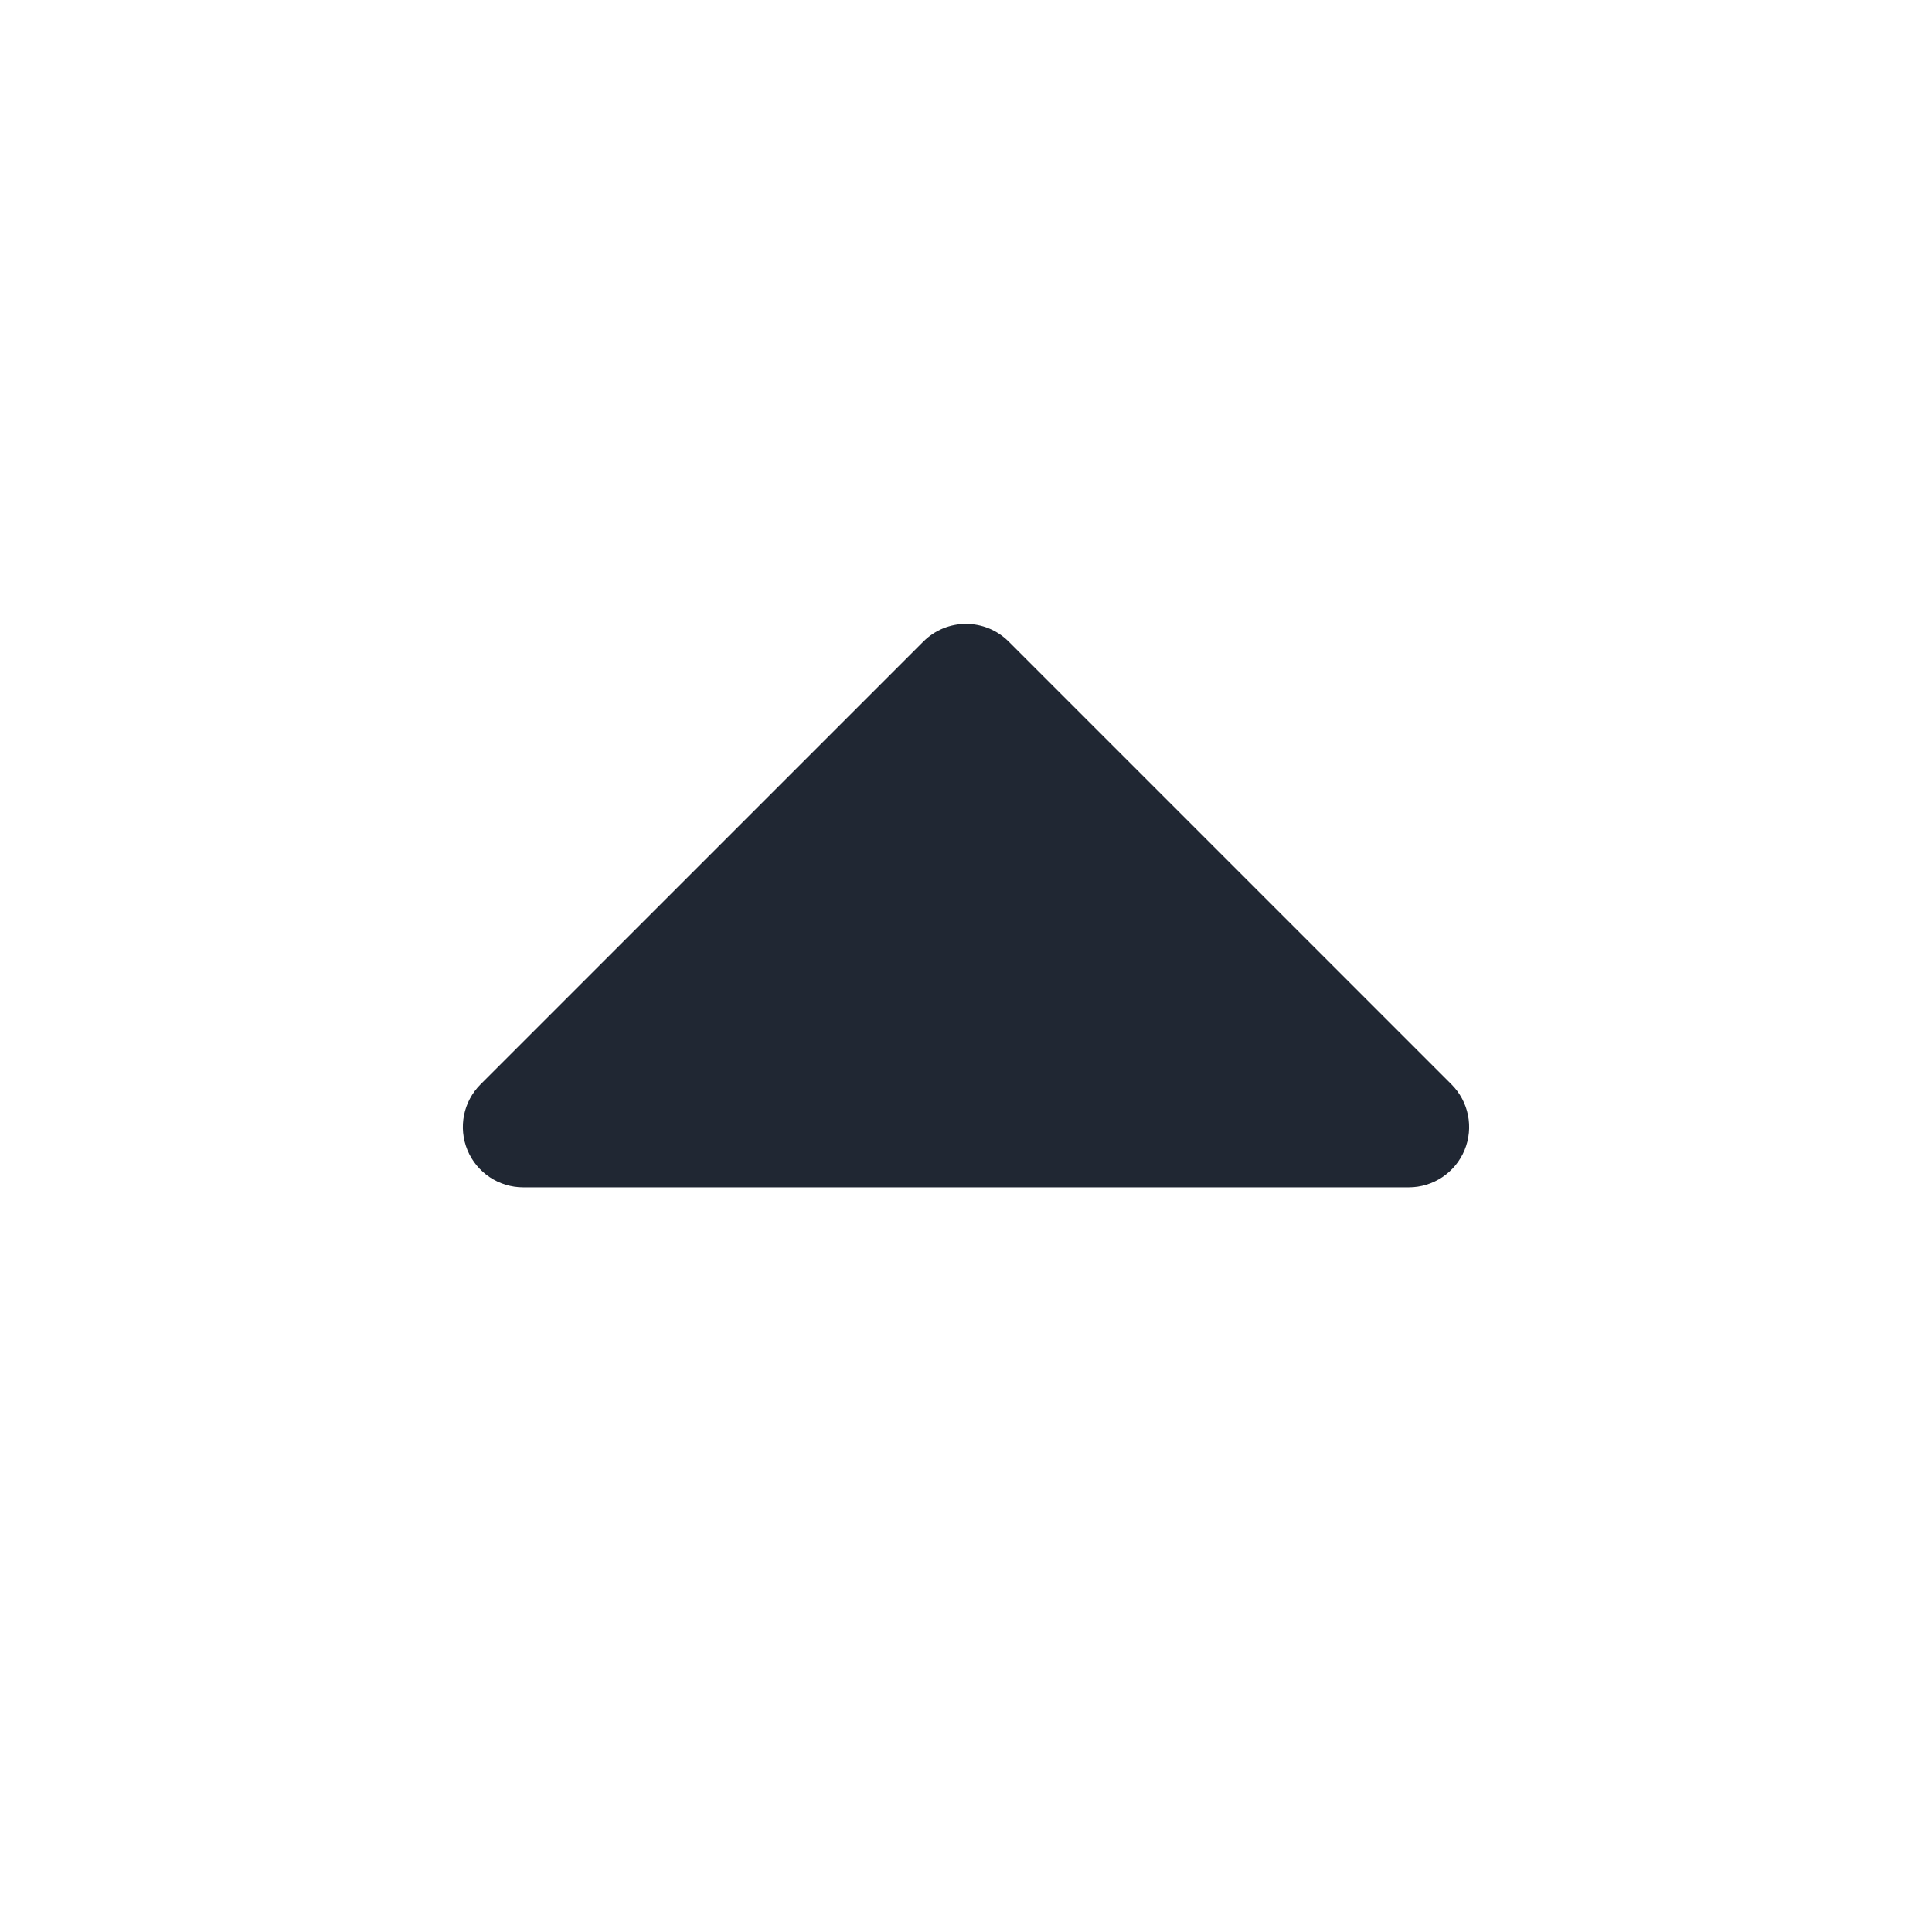 <svg width="24" height="24" viewBox="0 0 24 24" fill="none" xmlns="http://www.w3.org/2000/svg">
<path fill-rule="evenodd" clip-rule="evenodd" d="M11.47 7.97C11.763 7.677 12.237 7.677 12.53 7.97L18.03 13.47C18.245 13.684 18.309 14.007 18.193 14.287C18.077 14.567 17.803 14.75 17.5 14.75H6.5C6.197 14.75 5.923 14.567 5.807 14.287C5.691 14.007 5.755 13.684 5.97 13.47L11.47 7.97Z" fill="#202733"/>
</svg>
